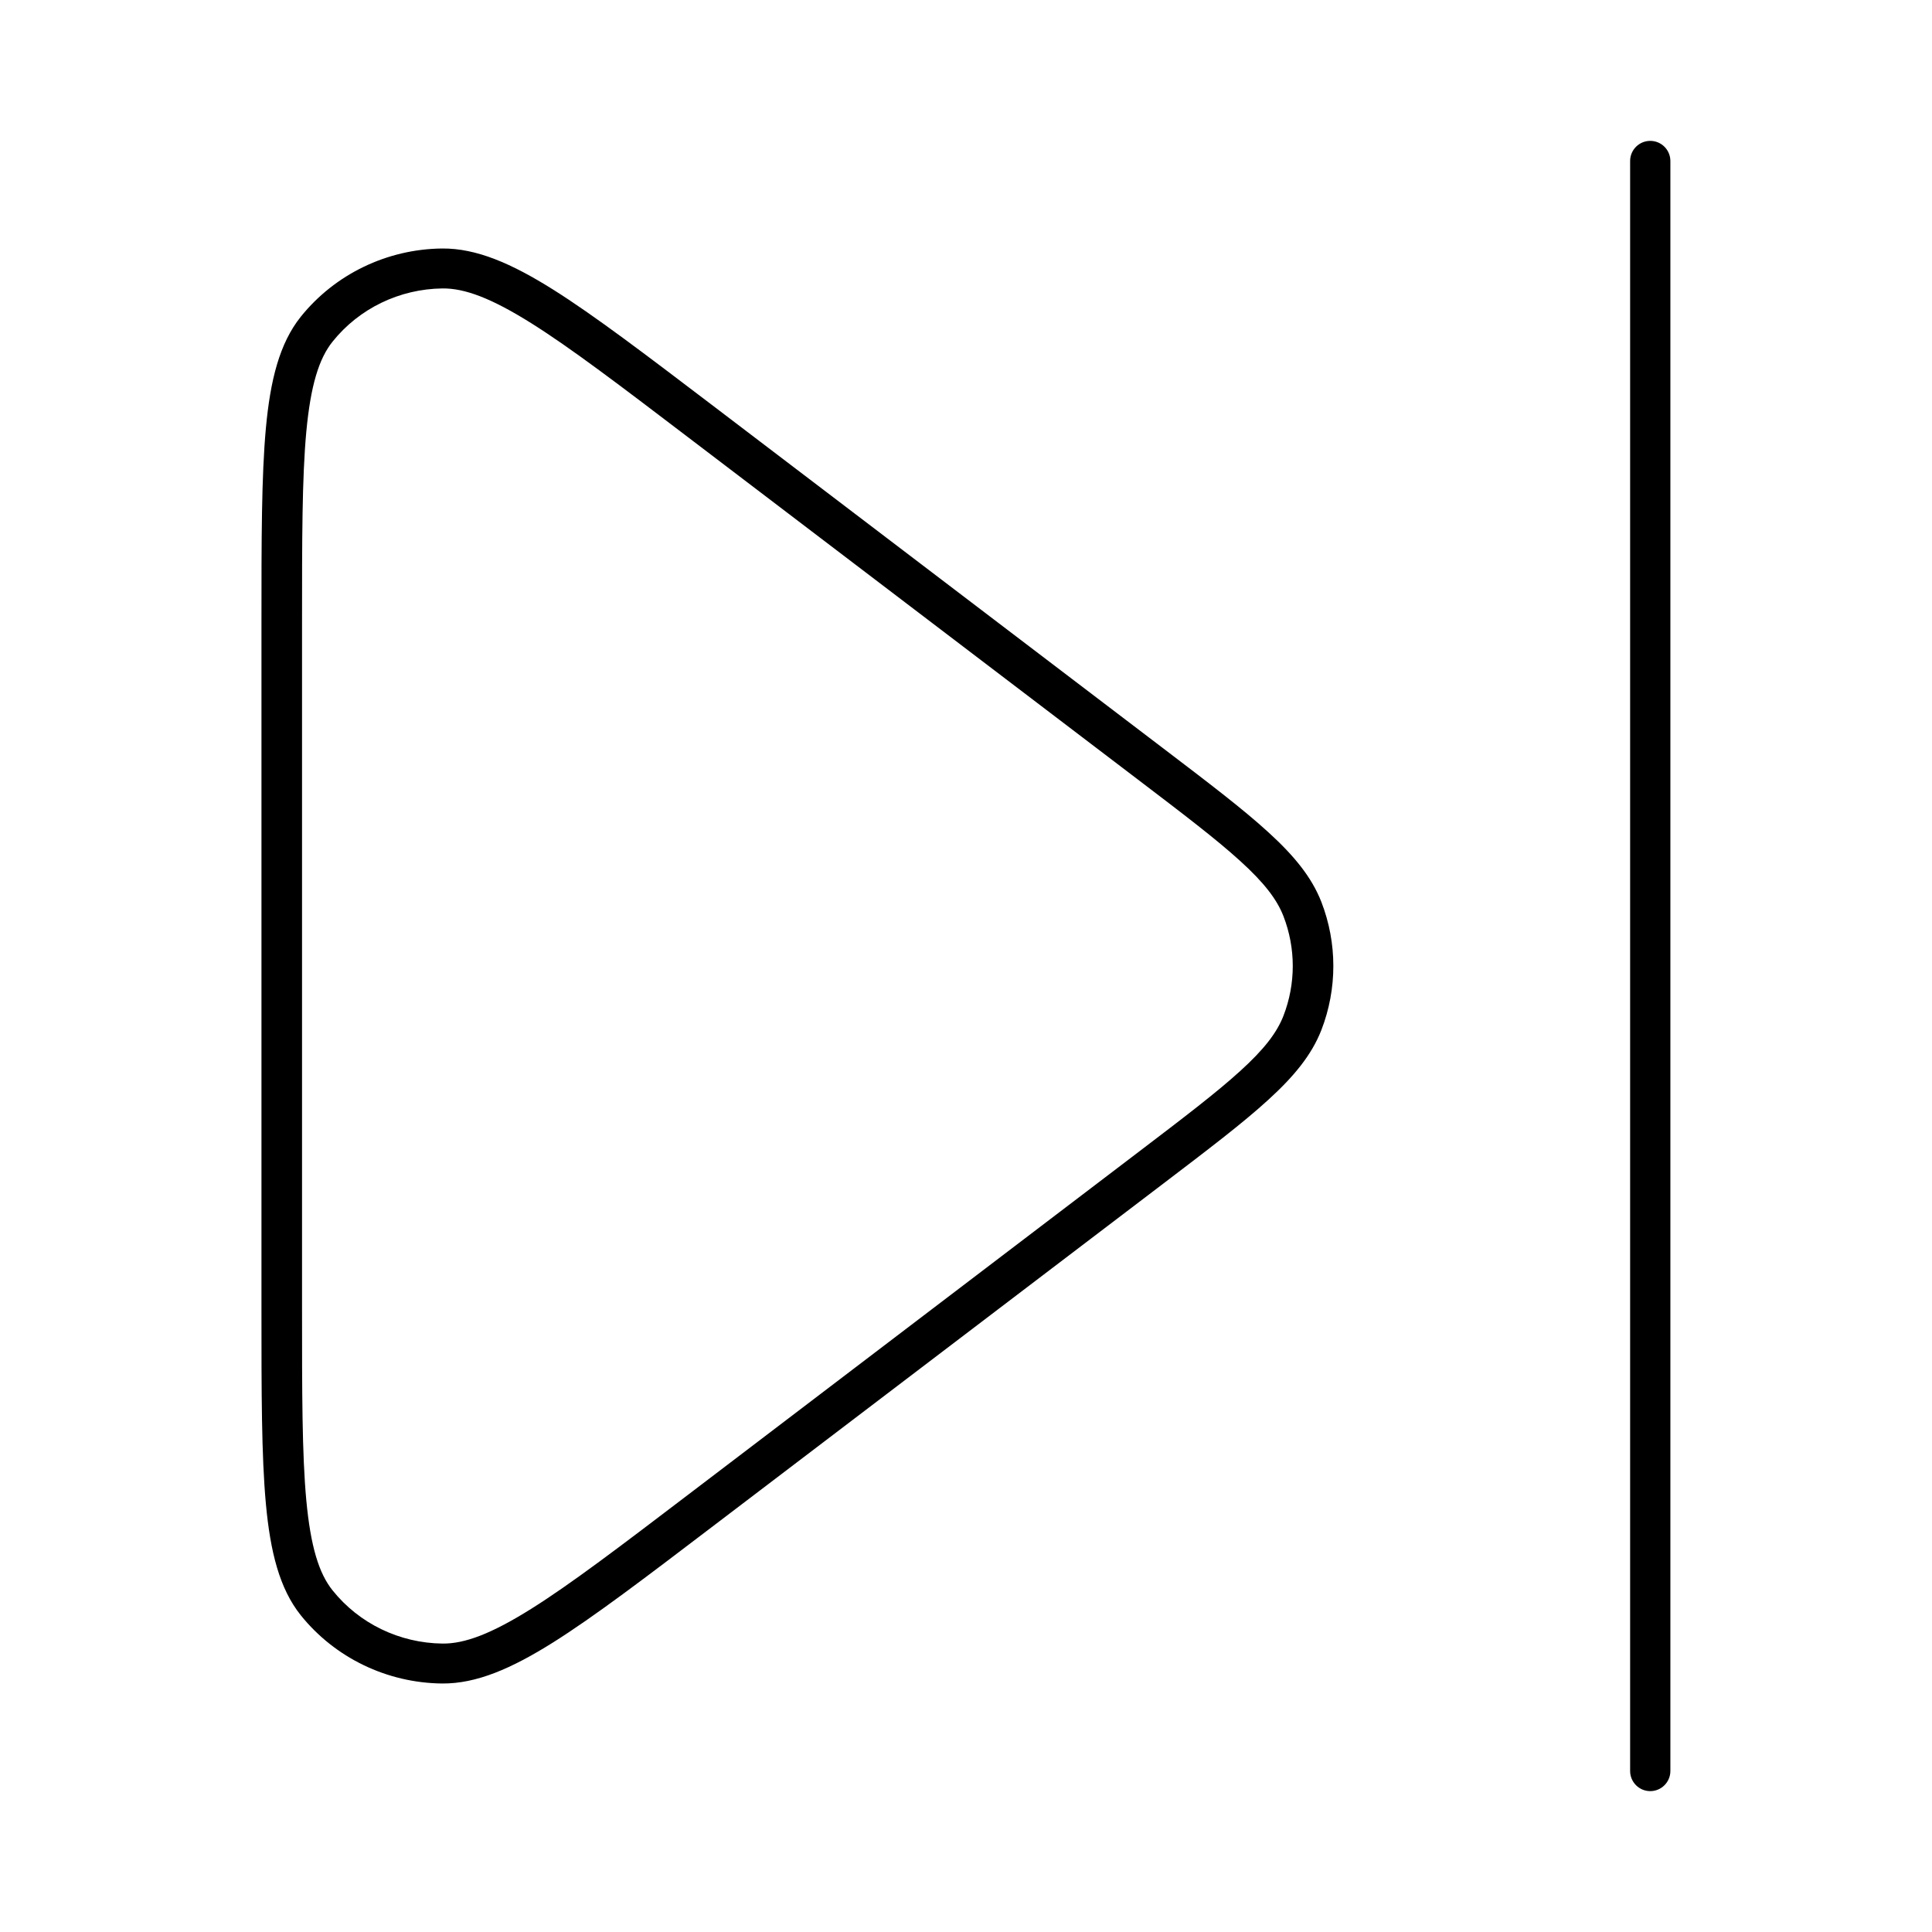 <svg width="24" height="24" viewBox="0 0 24 24" fill="none" xmlns="http://www.w3.org/2000/svg">
<path d="M20.75 2C20.75 1.862 20.638 1.75 20.5 1.75C20.362 1.75 20.25 1.862 20.25 2V22C20.25 22.138 20.362 22.25 20.5 22.25C20.638 22.25 20.75 22.138 20.75 22V2Z" fill="black"/>
<path fill-rule="evenodd" clip-rule="evenodd" d="M14.455 9.3C15.008 9.721 15.437 10.047 15.751 10.334C16.069 10.623 16.292 10.891 16.414 11.203C16.613 11.716 16.613 12.284 16.414 12.797C16.292 13.109 16.069 13.377 15.751 13.666C15.437 13.953 15.008 14.279 14.455 14.7L8.841 18.971C8.016 19.599 7.383 20.081 6.869 20.404C6.356 20.726 5.919 20.917 5.492 20.913C4.807 20.906 4.161 20.594 3.736 20.065C3.472 19.735 3.358 19.278 3.303 18.682C3.248 18.084 3.248 17.296 3.248 16.27V7.73C3.248 6.704 3.248 5.916 3.303 5.318C3.358 4.722 3.472 4.265 3.736 3.935C4.161 3.406 4.807 3.094 5.492 3.087C5.919 3.083 6.356 3.274 6.869 3.596C7.383 3.919 8.016 4.401 8.841 5.028L14.455 9.3ZM15.943 11.38C15.862 11.172 15.704 10.966 15.409 10.698C15.113 10.428 14.702 10.115 14.137 9.685L8.544 5.429C7.706 4.791 7.091 4.323 6.598 4.014C6.102 3.703 5.771 3.58 5.497 3.583C4.964 3.589 4.462 3.831 4.132 4.243C3.962 4.454 3.859 4.787 3.805 5.363C3.752 5.936 3.752 6.701 3.752 7.744V16.256C3.752 17.299 3.752 18.064 3.805 18.637C3.859 19.213 3.962 19.546 4.132 19.757C4.462 20.169 4.964 20.411 5.497 20.417C5.771 20.42 6.102 20.297 6.598 19.986C7.091 19.677 7.706 19.209 8.544 18.571L14.137 14.315C14.702 13.885 15.113 13.572 15.409 13.302C15.704 13.034 15.862 12.828 15.943 12.62C16.098 12.221 16.098 11.779 15.943 11.38Z" fill="black"/>
</svg>
